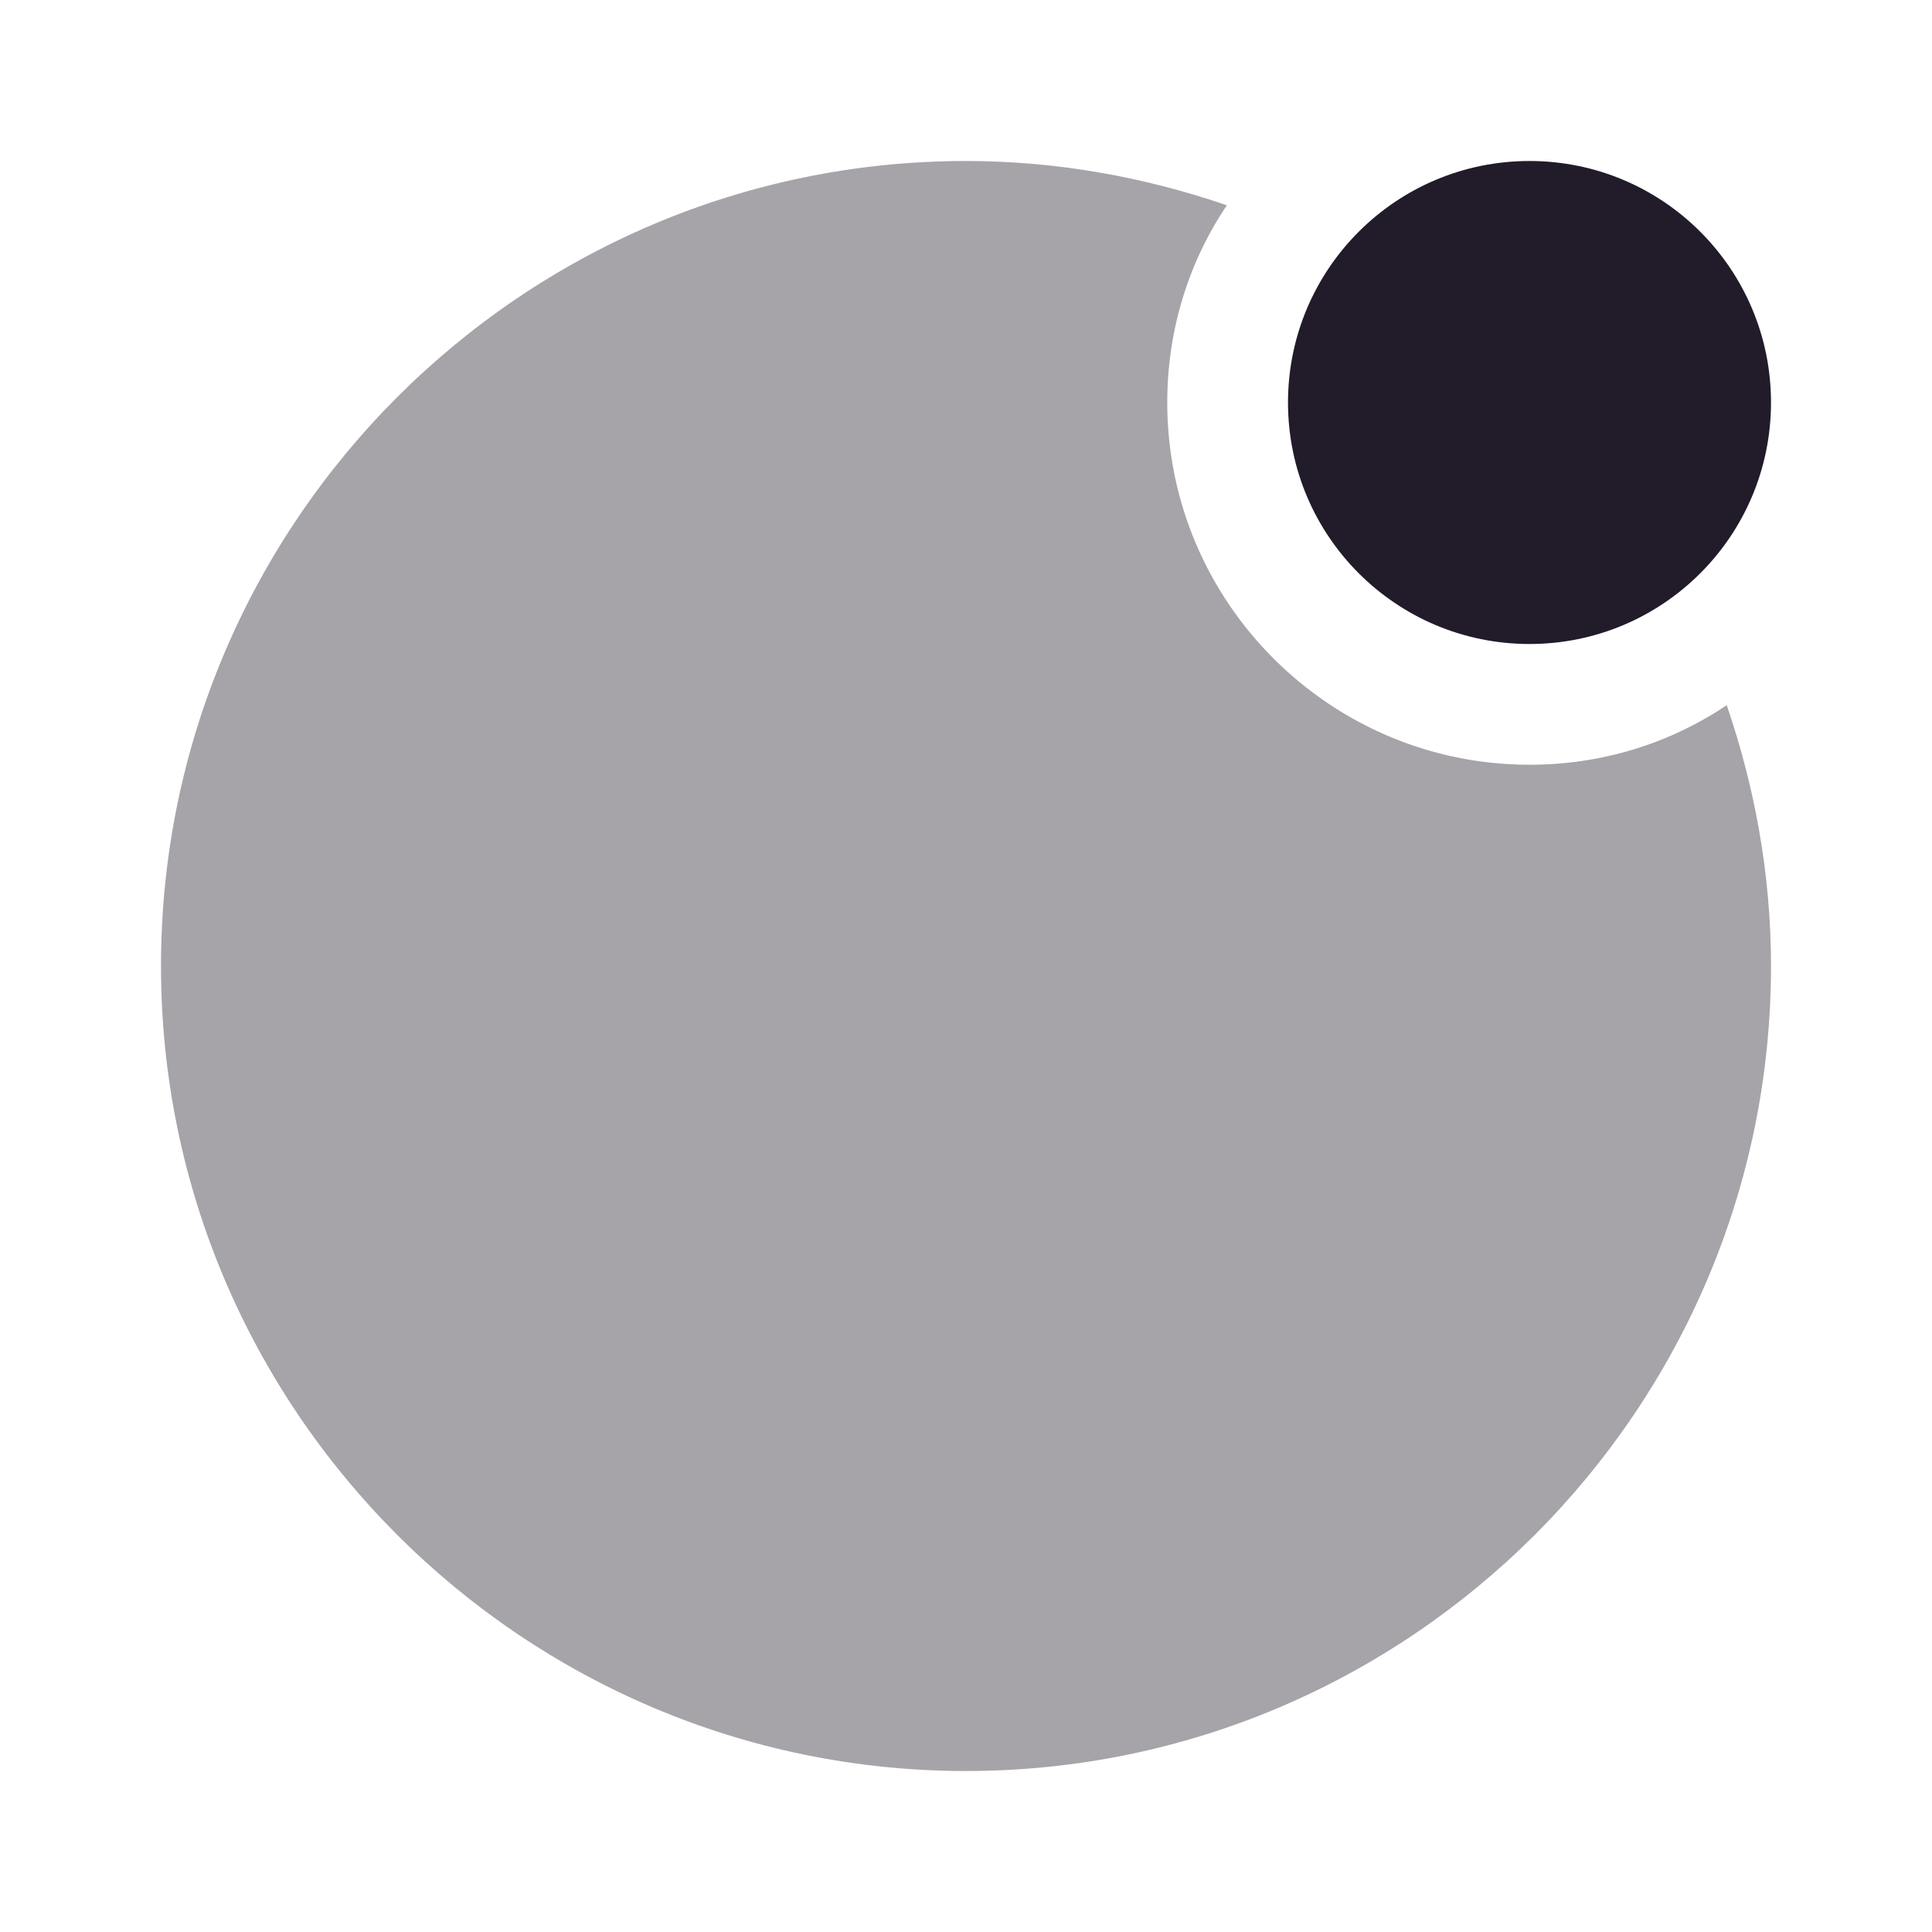 <svg width="24" height="24" viewBox="0 0 24 24" fill="none" xmlns="http://www.w3.org/2000/svg">
<path d="M19 8C20.657 8 22 6.657 22 5C22 3.343 20.657 2 19 2C17.343 2 16 3.343 16 5C16 6.657 17.343 8 19 8Z" fill="#211B2A"/>
<path opacity="0.4" d="M19 9.5C16.52 9.5 14.5 7.48 14.5 5C14.5 4.09 14.77 3.25 15.24 2.55C14.22 2.2 13.13 2 12 2C6.49 2 2 6.49 2 12C2 17.51 6.49 22 12 22C17.51 22 22 17.51 22 12C22 10.87 21.8 9.78 21.45 8.76C20.75 9.23 19.91 9.5 19 9.5Z" fill="#211B2A"/>
</svg>
